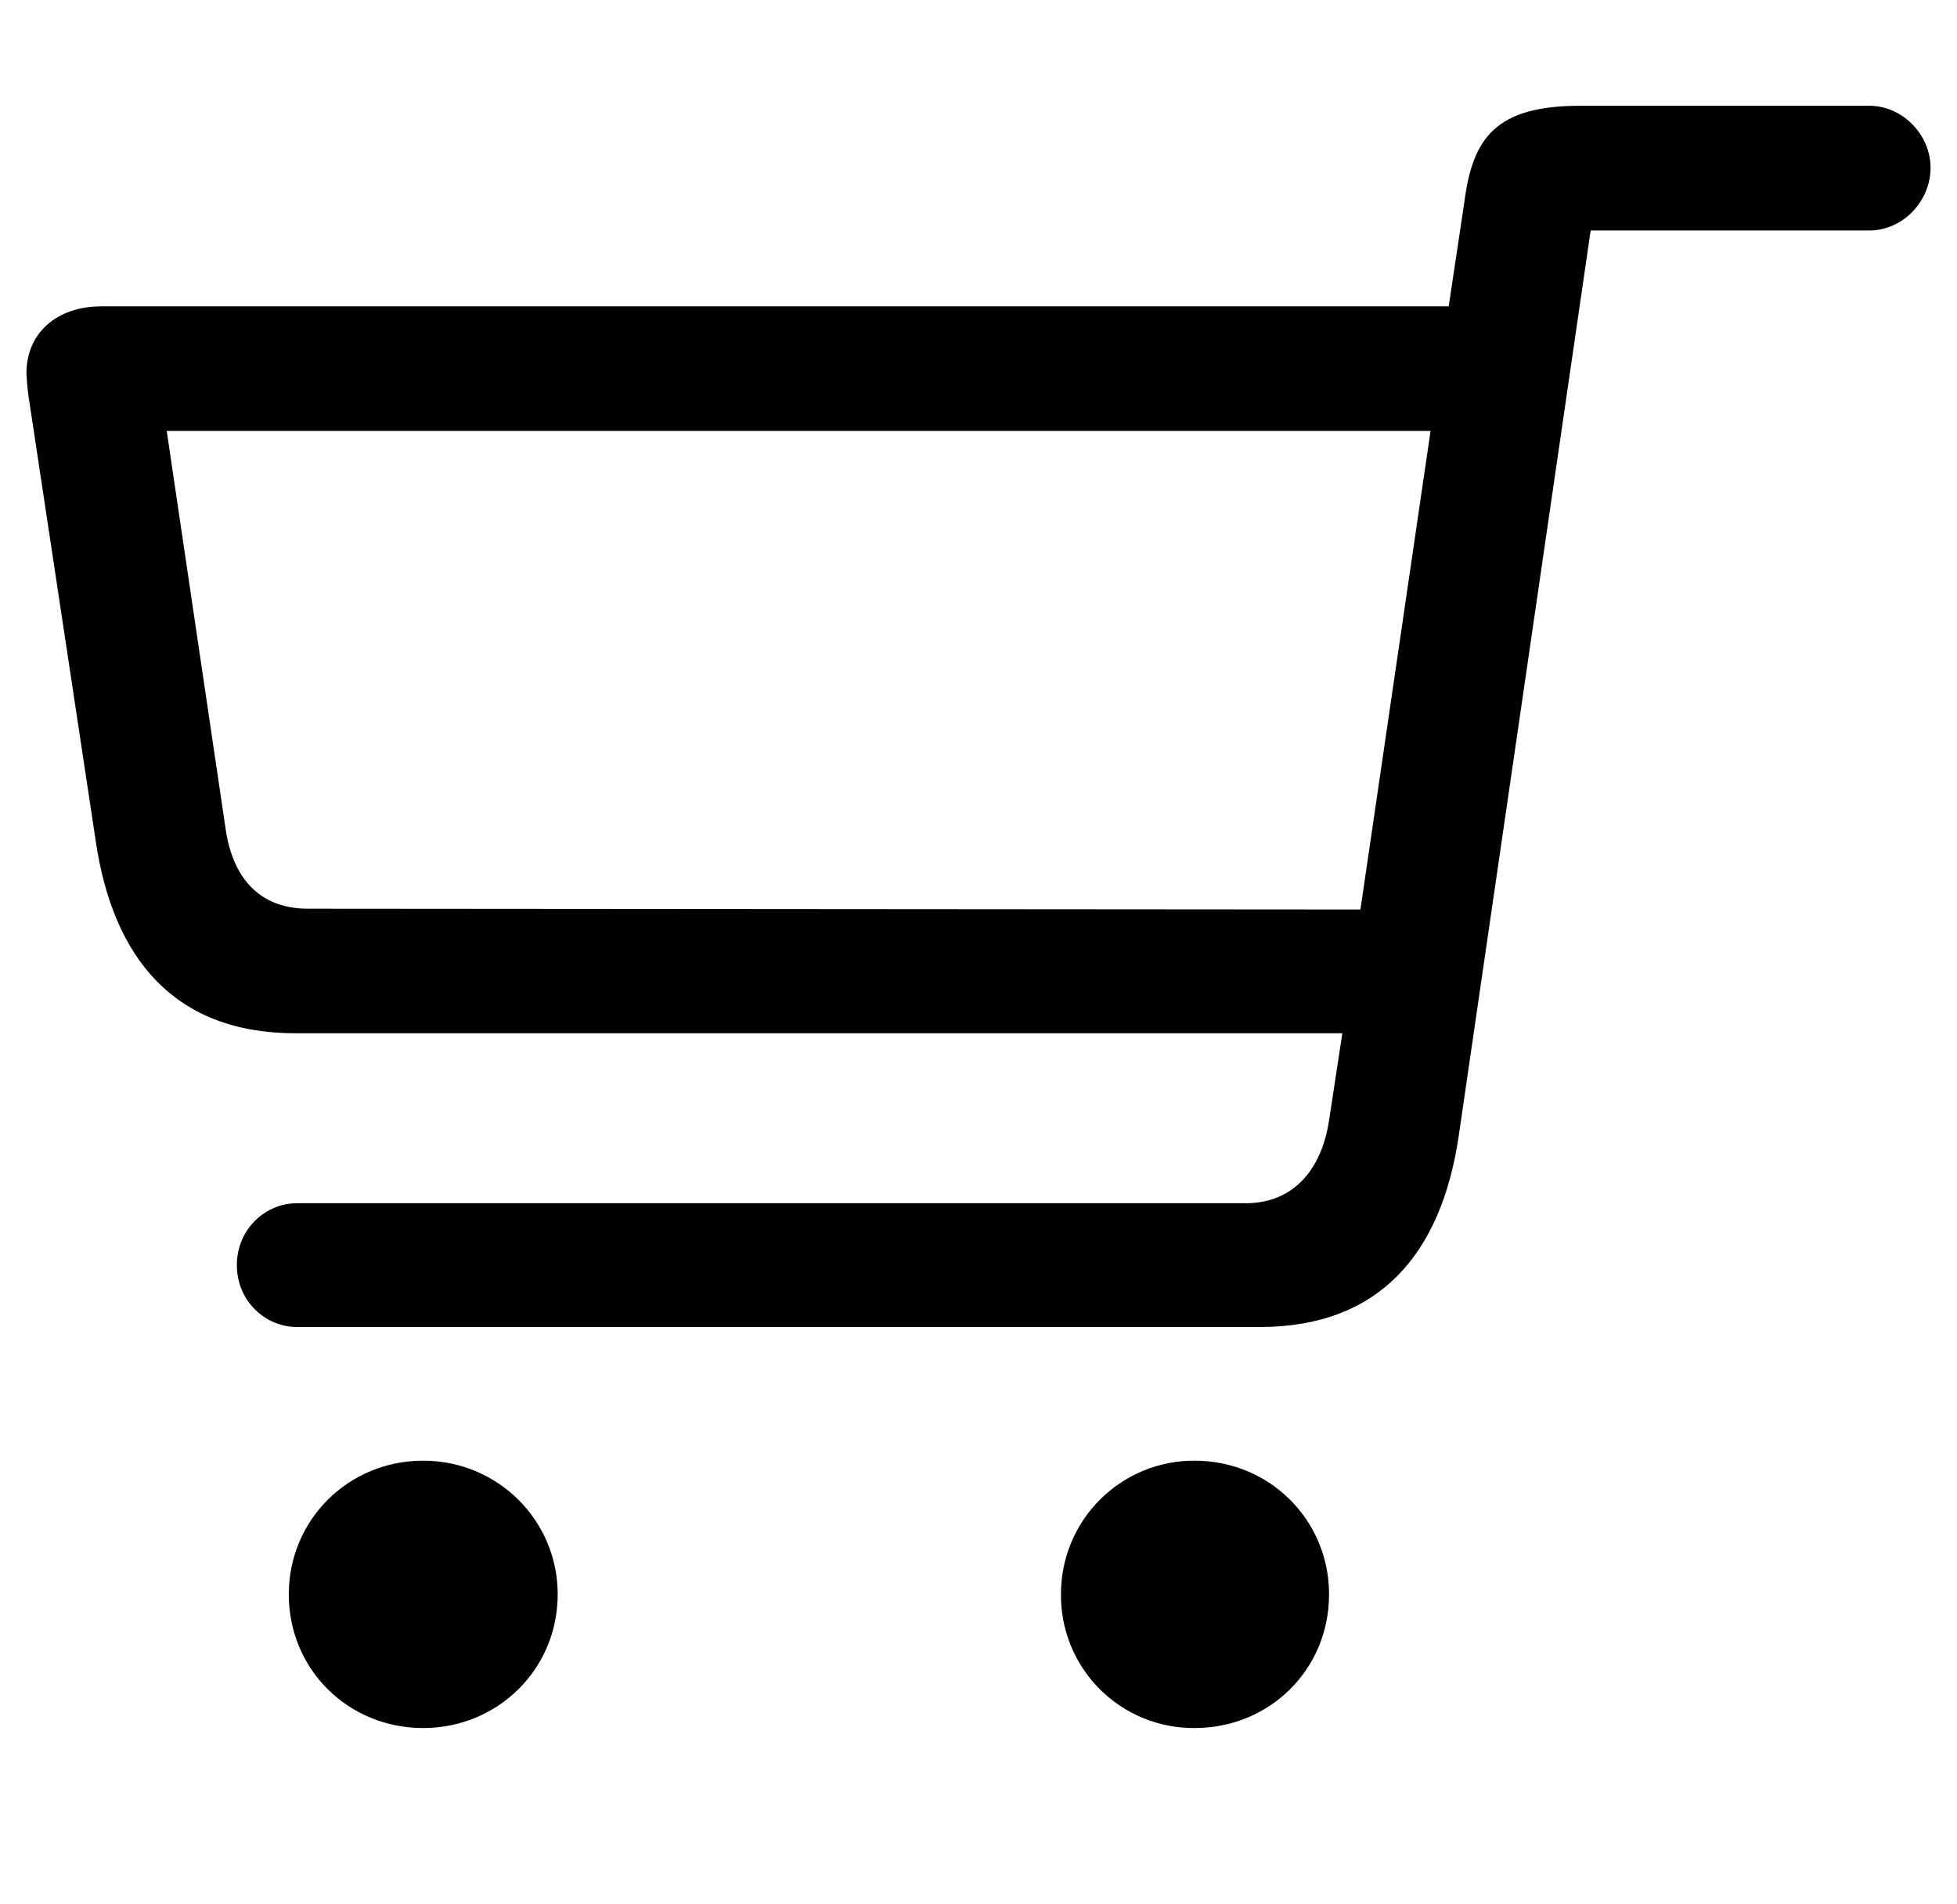 <svg width="37" height="36" viewBox="0 0 37 36" fill="none" xmlns="http://www.w3.org/2000/svg">
<path d="M23.819 25.086H5.616C5.008 25.086 4.478 24.587 4.478 23.916C4.478 23.245 5.008 22.746 5.616 22.746H23.554C24.443 22.746 24.989 22.122 25.129 21.171L25.379 19.533H5.585C3.308 19.533 2.138 18.129 1.81 15.899L0.563 7.647C0.529 7.451 0.509 7.253 0.5 7.055C0.5 6.306 1.062 5.791 1.92 5.791H27.39L27.687 3.81C27.843 2.609 28.28 2 29.87 2H35.346C35.97 2 36.5 2.547 36.5 3.171C36.5 3.81 35.97 4.357 35.345 4.357H30.074L27.578 21.483C27.25 23.698 26.081 25.086 23.819 25.086ZM3.152 8.146L4.258 15.618C4.383 16.585 4.898 17.178 5.818 17.178L25.721 17.193L27.047 8.146H3.152ZM22.586 32.667C22.254 32.669 21.924 32.606 21.616 32.48C21.308 32.354 21.029 32.168 20.793 31.933C20.558 31.697 20.372 31.418 20.246 31.11C20.12 30.802 20.056 30.472 20.059 30.14C20.058 29.807 20.122 29.478 20.249 29.171C20.375 28.864 20.561 28.585 20.796 28.35C21.031 28.115 21.31 27.929 21.617 27.802C21.925 27.676 22.254 27.611 22.586 27.613C24.005 27.613 25.128 28.736 25.128 30.14C25.128 31.559 24.005 32.667 22.586 32.667ZM8.002 32.667C6.583 32.667 5.46 31.559 5.46 30.14C5.46 28.735 6.583 27.613 8.002 27.613C9.406 27.613 10.544 28.736 10.544 30.14C10.544 31.559 9.406 32.667 8.002 32.667Z" fill="black"/>
</svg>
